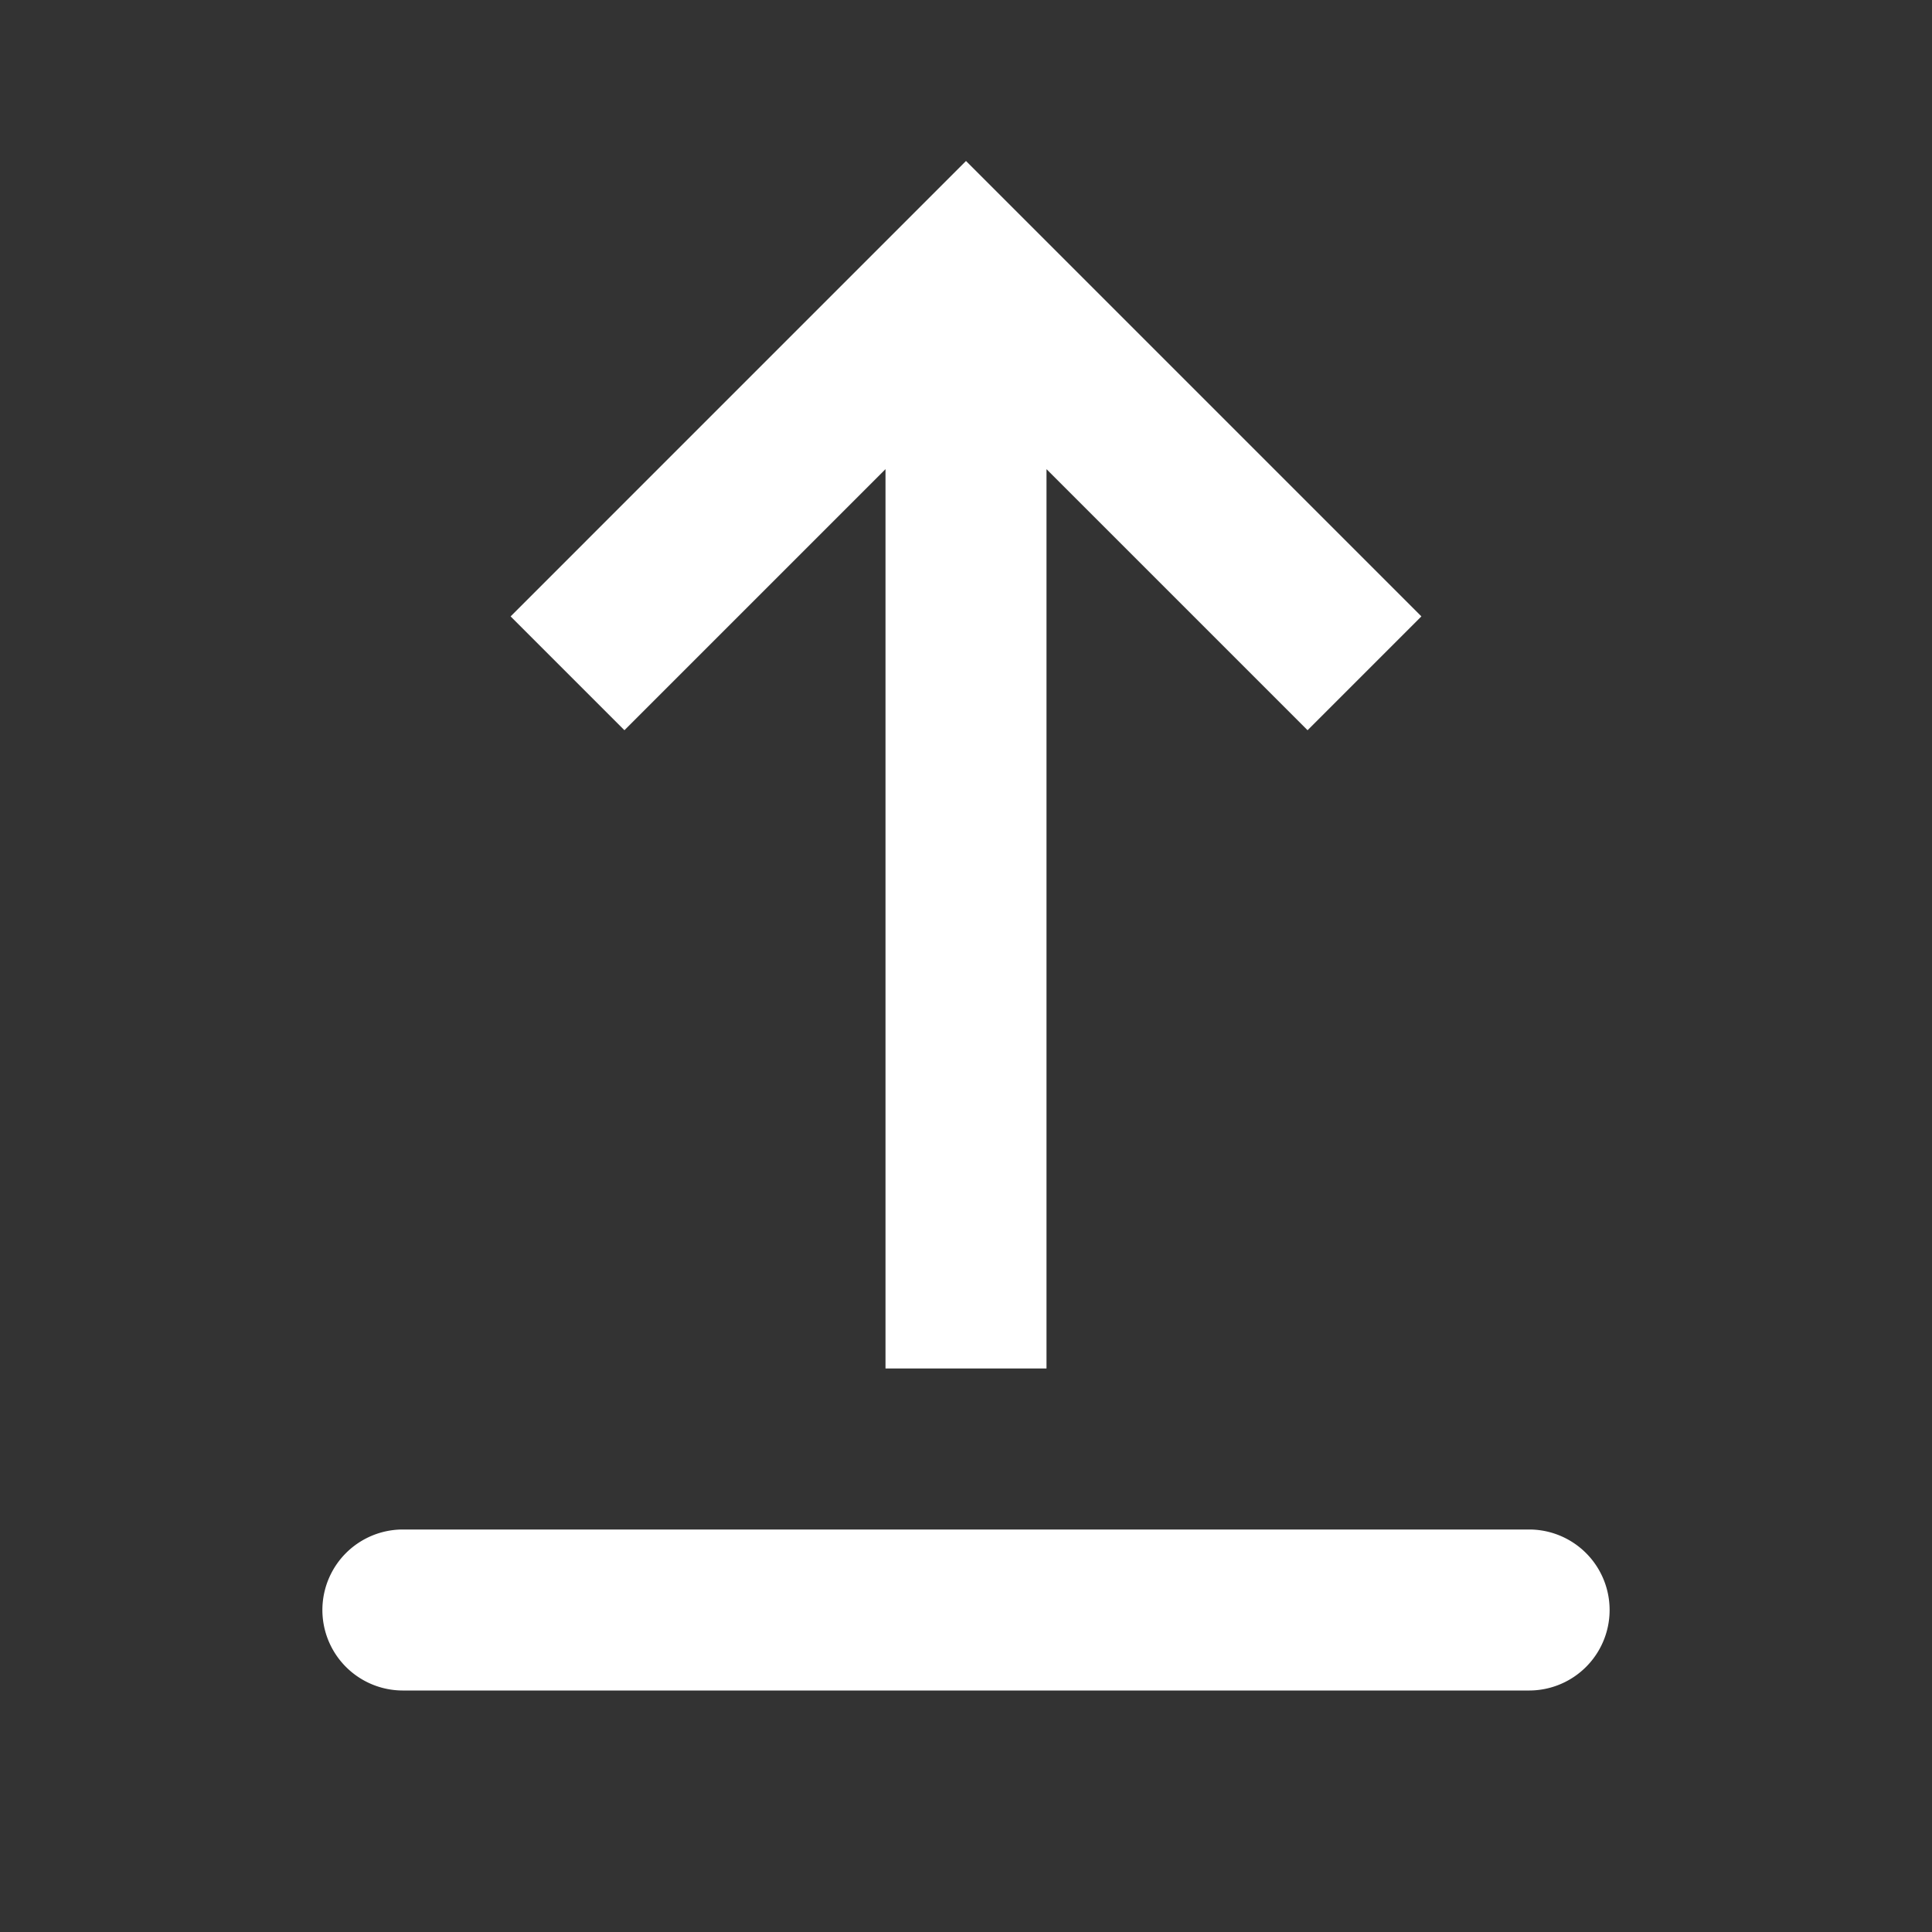 <?xml version="1.0" standalone="no"?><!DOCTYPE svg PUBLIC "-//W3C//DTD SVG 1.1//EN" "http://www.w3.org/Graphics/SVG/1.1/DTD/svg11.dtd"><svg t="1557278811320" class="icon" style="" viewBox="0 0 1024 1024" version="1.1" xmlns="http://www.w3.org/2000/svg" p-id="2526" xmlns:xlink="http://www.w3.org/1999/xlink" width="200" height="200"><rect x="0" y="0" width="1024" height="1024" fill="#333333" stroke="none"/><defs><style type="text/css"></style></defs><path d="M554.667 248.661V725.333h-85.333V248.661L330.965 387.029 270.635 326.699 512 85.333l241.365 241.365-60.331 60.331L554.667 248.661zM213.333 810.667h597.333a42.667 42.667 0 0 1 0 85.333H213.333a42.667 42.667 0 0 1 0-85.333z" fill="#ffffff" p-id="2527"></path></svg>